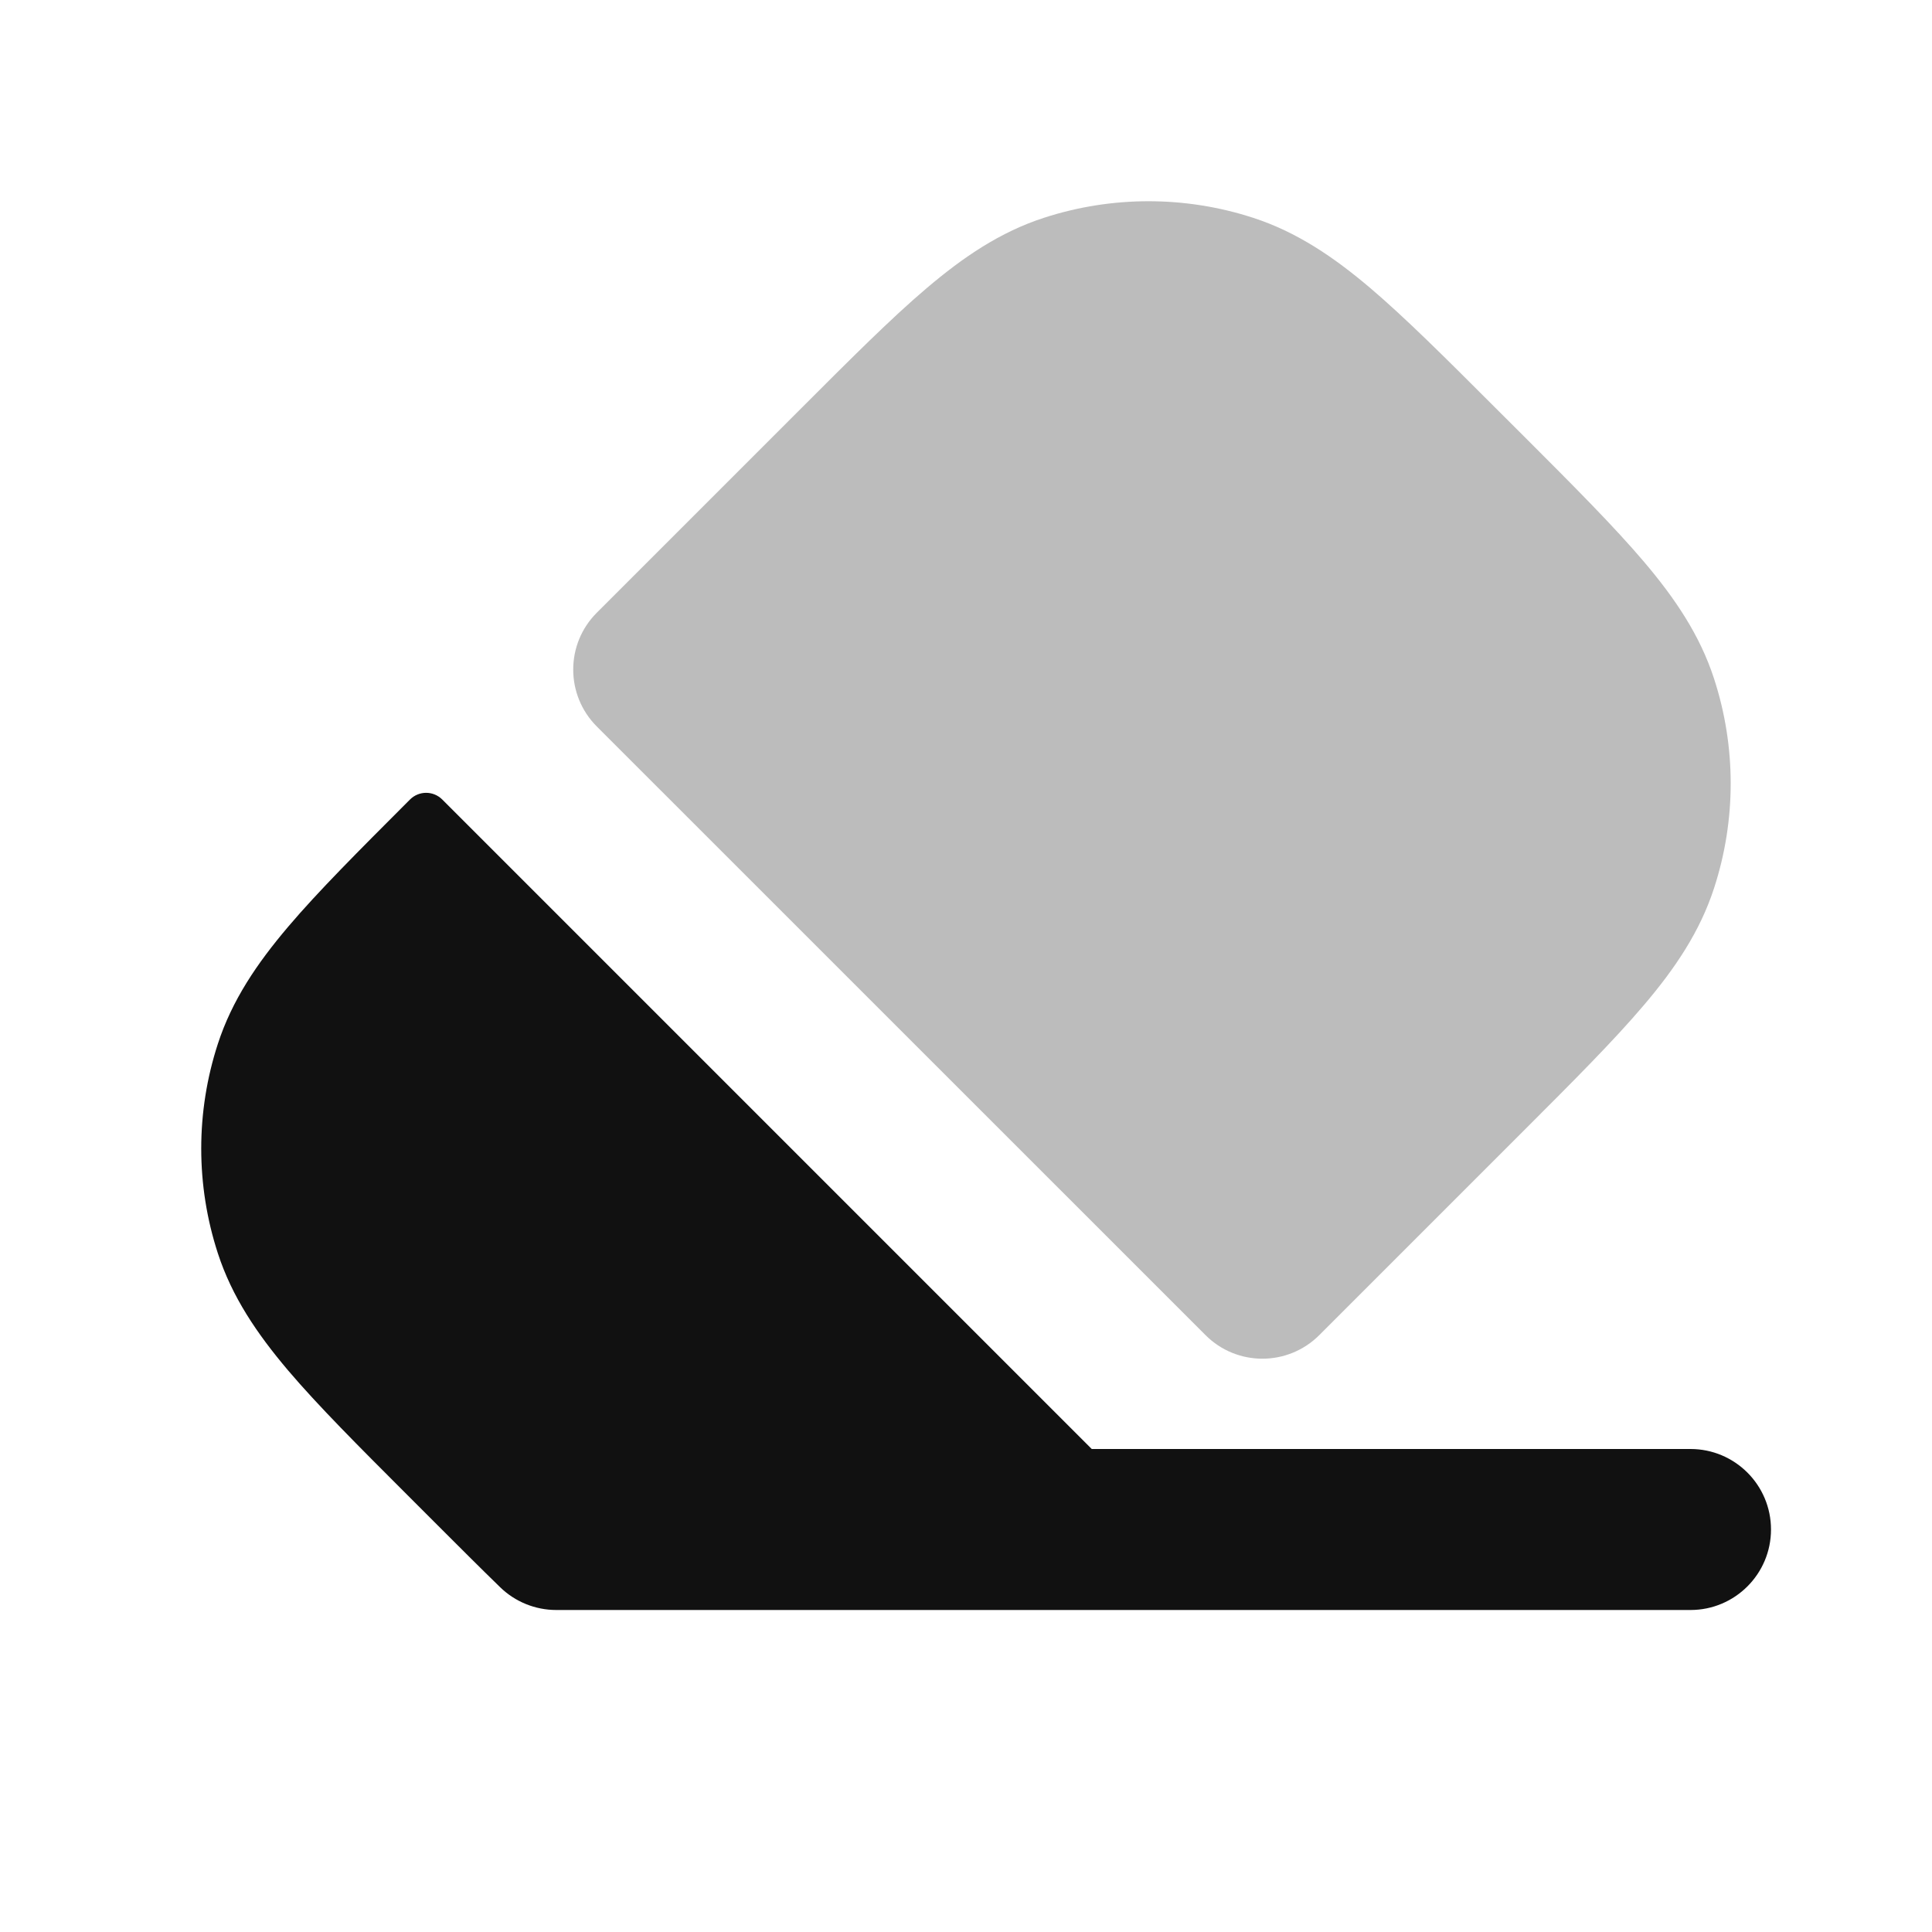 <svg width="24" height="24" viewBox="0 0 24 24" fill="none" xmlns="http://www.w3.org/2000/svg">
<path opacity="0.28" d="M15.568 2.706C14.723 2.431 13.812 2.431 12.967 2.706C12.425 2.882 11.968 3.192 11.512 3.579C11.071 3.953 10.571 4.454 9.961 5.064L7.414 7.611C7.023 8.001 7.023 8.634 7.414 9.025L14.975 16.585C15.365 16.976 15.998 16.976 16.389 16.585L18.935 14.039C19.546 13.428 20.046 12.928 20.42 12.487C20.808 12.031 21.117 11.574 21.293 11.032C21.568 10.187 21.568 9.277 21.293 8.432C21.117 7.89 20.808 7.433 20.42 6.976C20.046 6.536 19.546 6.035 18.936 5.425L18.574 5.064C17.964 4.454 17.463 3.953 17.023 3.579C16.567 3.192 16.109 2.882 15.568 2.706Z" fill="#111111"/>
<path d="M5.093 9.932C5.204 9.821 5.383 9.821 5.494 9.932L13.562 18H21C21.552 18 22 18.448 22 19C22 19.552 21.552 20 21 20H6.91C6.649 20 6.399 19.898 6.213 19.717C5.968 19.479 5.698 19.209 5.399 18.91L5.064 18.575C4.454 17.965 3.953 17.464 3.579 17.024C3.192 16.567 2.882 16.11 2.706 15.568C2.431 14.723 2.431 13.813 2.706 12.968C2.882 12.426 3.192 11.969 3.579 11.513C3.953 11.072 4.454 10.572 5.064 9.961L5.093 9.932Z" fill="#111111"/>
</svg>
